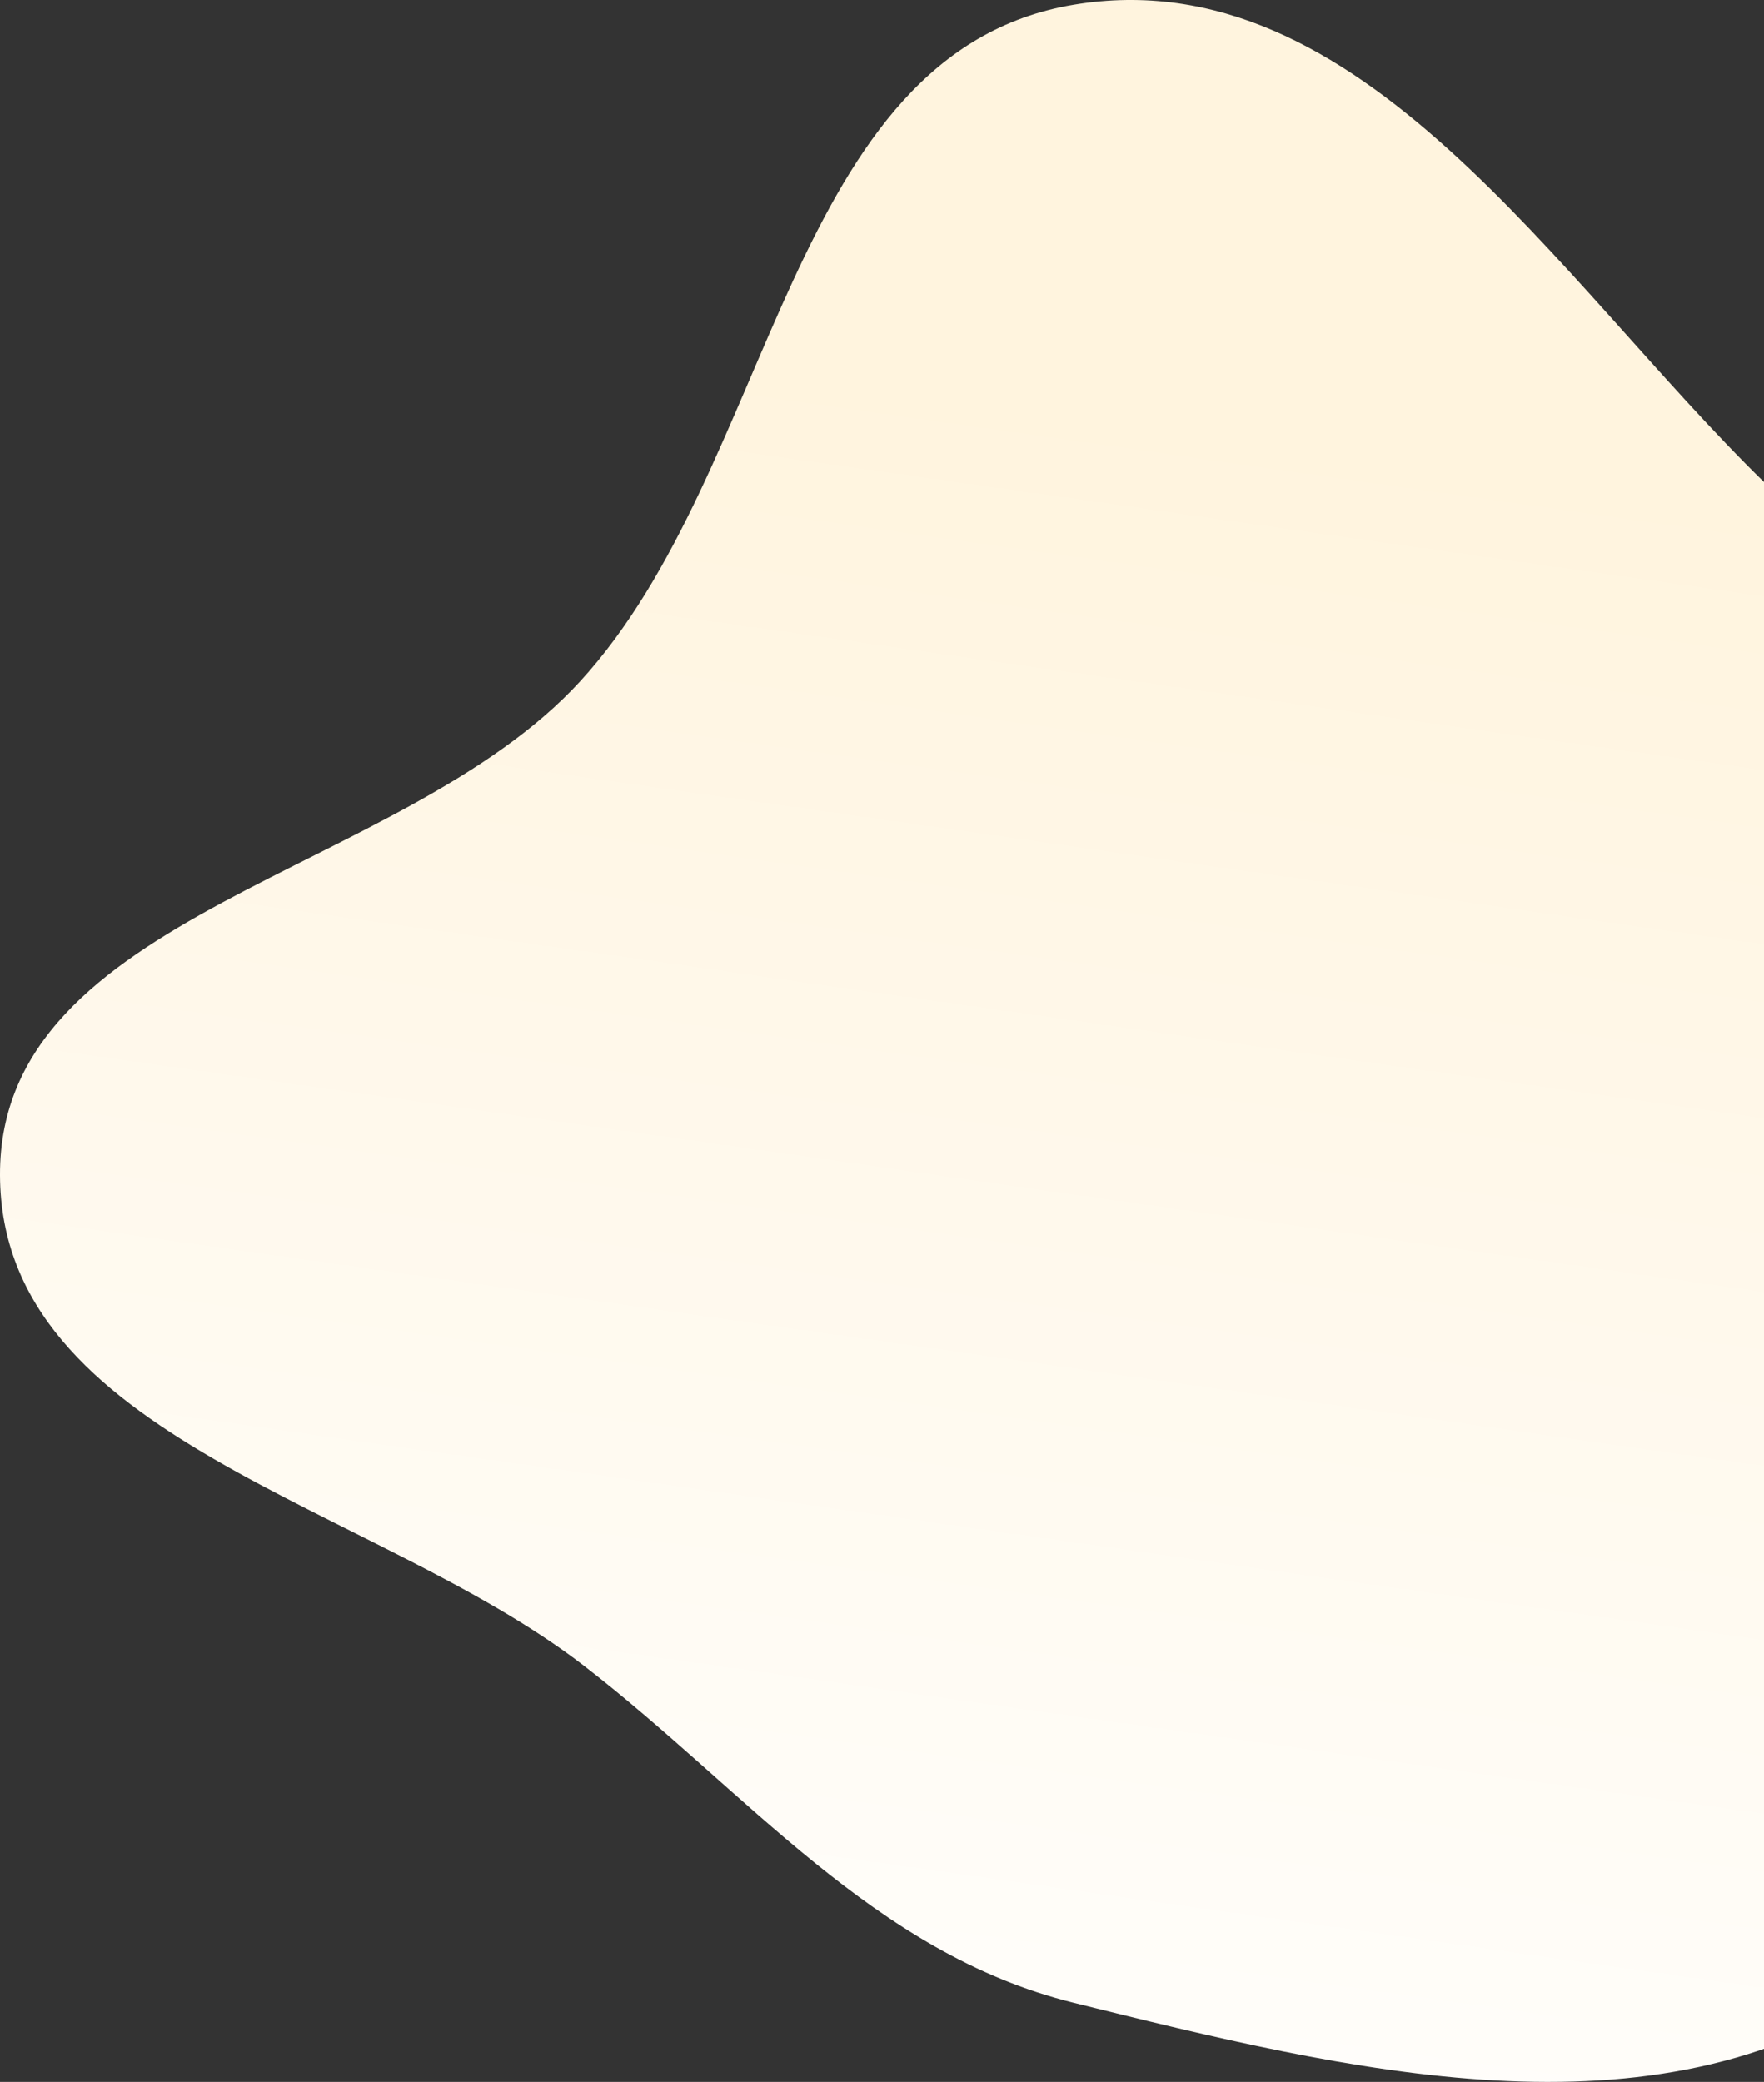 <svg width="389" height="459" viewBox="0 0 389 459" fill="none" xmlns="http://www.w3.org/2000/svg">
<rect x="0" y="0" width="389" height="459" fill="#333333" stroke="none"/>
<path fill-rule="evenodd" clip-rule="evenodd" d="M236.714 1.062C300.094 -9.543 343.24 61.669 389.26 106.527C436.247 152.327 496.195 193.679 501.429 259.091C506.916 327.666 472.439 399.16 415.8 438.198C364.692 473.422 296.966 456.446 236.714 441.54C192.588 430.624 164.661 394.911 128.656 367.16C82.541 331.617 0.205 317.318 0 259.091C-0.204 200.895 88.555 193.141 127.895 150.259C171.153 103.106 173.605 11.622 236.714 1.062Z" fill="url(#paint0_linear_738_1389)"/>
<defs>
<linearGradient id="paint0_linear_738_1389" x1="162.285" y1="80.242" x2="103.792" y2="493.77" gradientUnits="userSpaceOnUse">
<stop stop-color="#FFF4DE"/>
<stop offset="1" stop-color="white"/>
</linearGradient>
</defs>
</svg>
